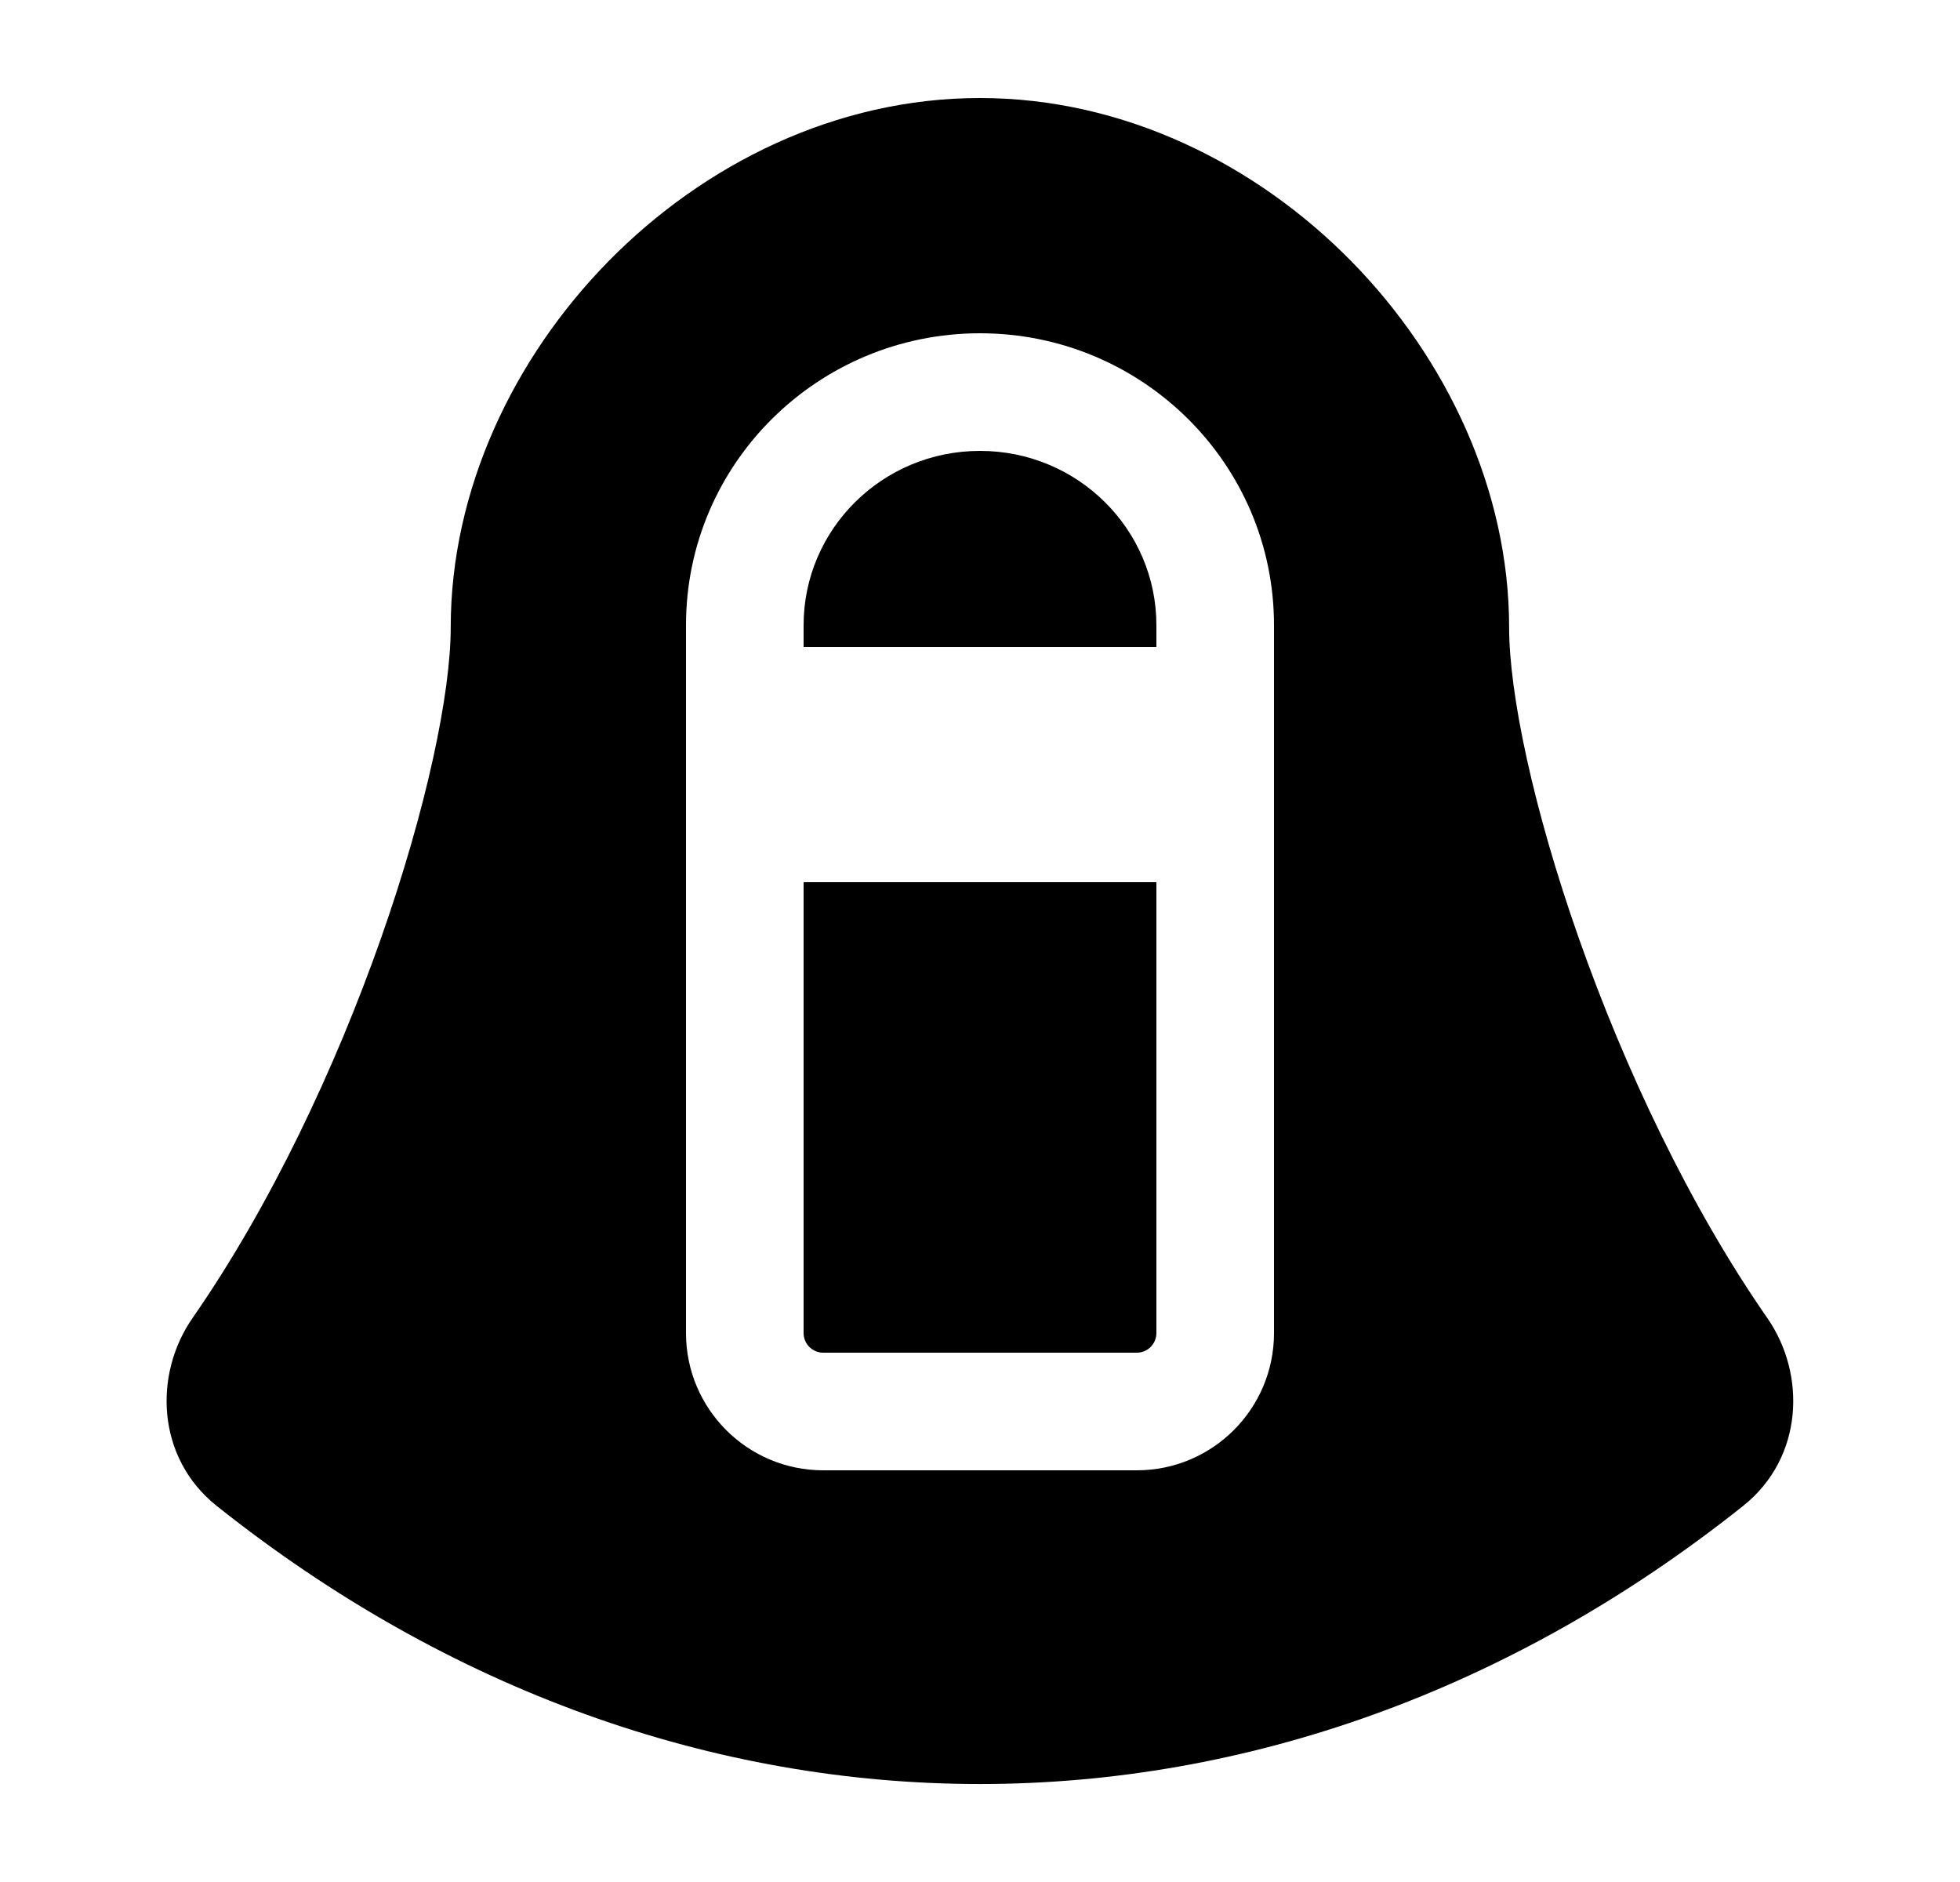 <svg width="25" height="24" viewBox="0 0 25 24" xmlns="http://www.w3.org/2000/svg">
    <path fill-rule="evenodd" clip-rule="evenodd" d="M12.499 1.25C10.664 1.25 8.979 2.093 7.762 3.331C6.547 4.568 5.749 6.25 5.749 8C5.749 8.837 5.444 10.305 4.858 11.97C4.277 13.619 3.447 15.382 2.456 16.808C1.958 17.523 1.992 18.588 2.763 19.203C8.7 23.933 16.298 23.933 22.235 19.203C23.006 18.588 23.04 17.523 22.542 16.808C21.551 15.382 20.721 13.619 20.14 11.97C19.553 10.305 19.249 8.837 19.249 8C19.249 6.25 18.451 4.568 17.236 3.331C16.019 2.093 14.334 1.25 12.499 1.25ZM10.25 7.973C10.25 6.752 11.251 5.75 12.5 5.75C13.749 5.75 14.75 6.752 14.75 7.973V8.25L10.25 8.25V7.973ZM12.5 4.25C14.565 4.25 16.25 5.911 16.25 7.973L16.25 17C16.25 17.966 15.466 18.75 14.5 18.75H10.5C9.534 18.75 8.75 17.966 8.75 17L8.75 7.973C8.75 5.911 10.435 4.25 12.5 4.25ZM14.75 17L14.75 11.25L10.25 11.25L10.25 17C10.25 17.138 10.362 17.25 10.5 17.25L14.5 17.25C14.638 17.25 14.75 17.138 14.75 17Z"/>
</svg>
